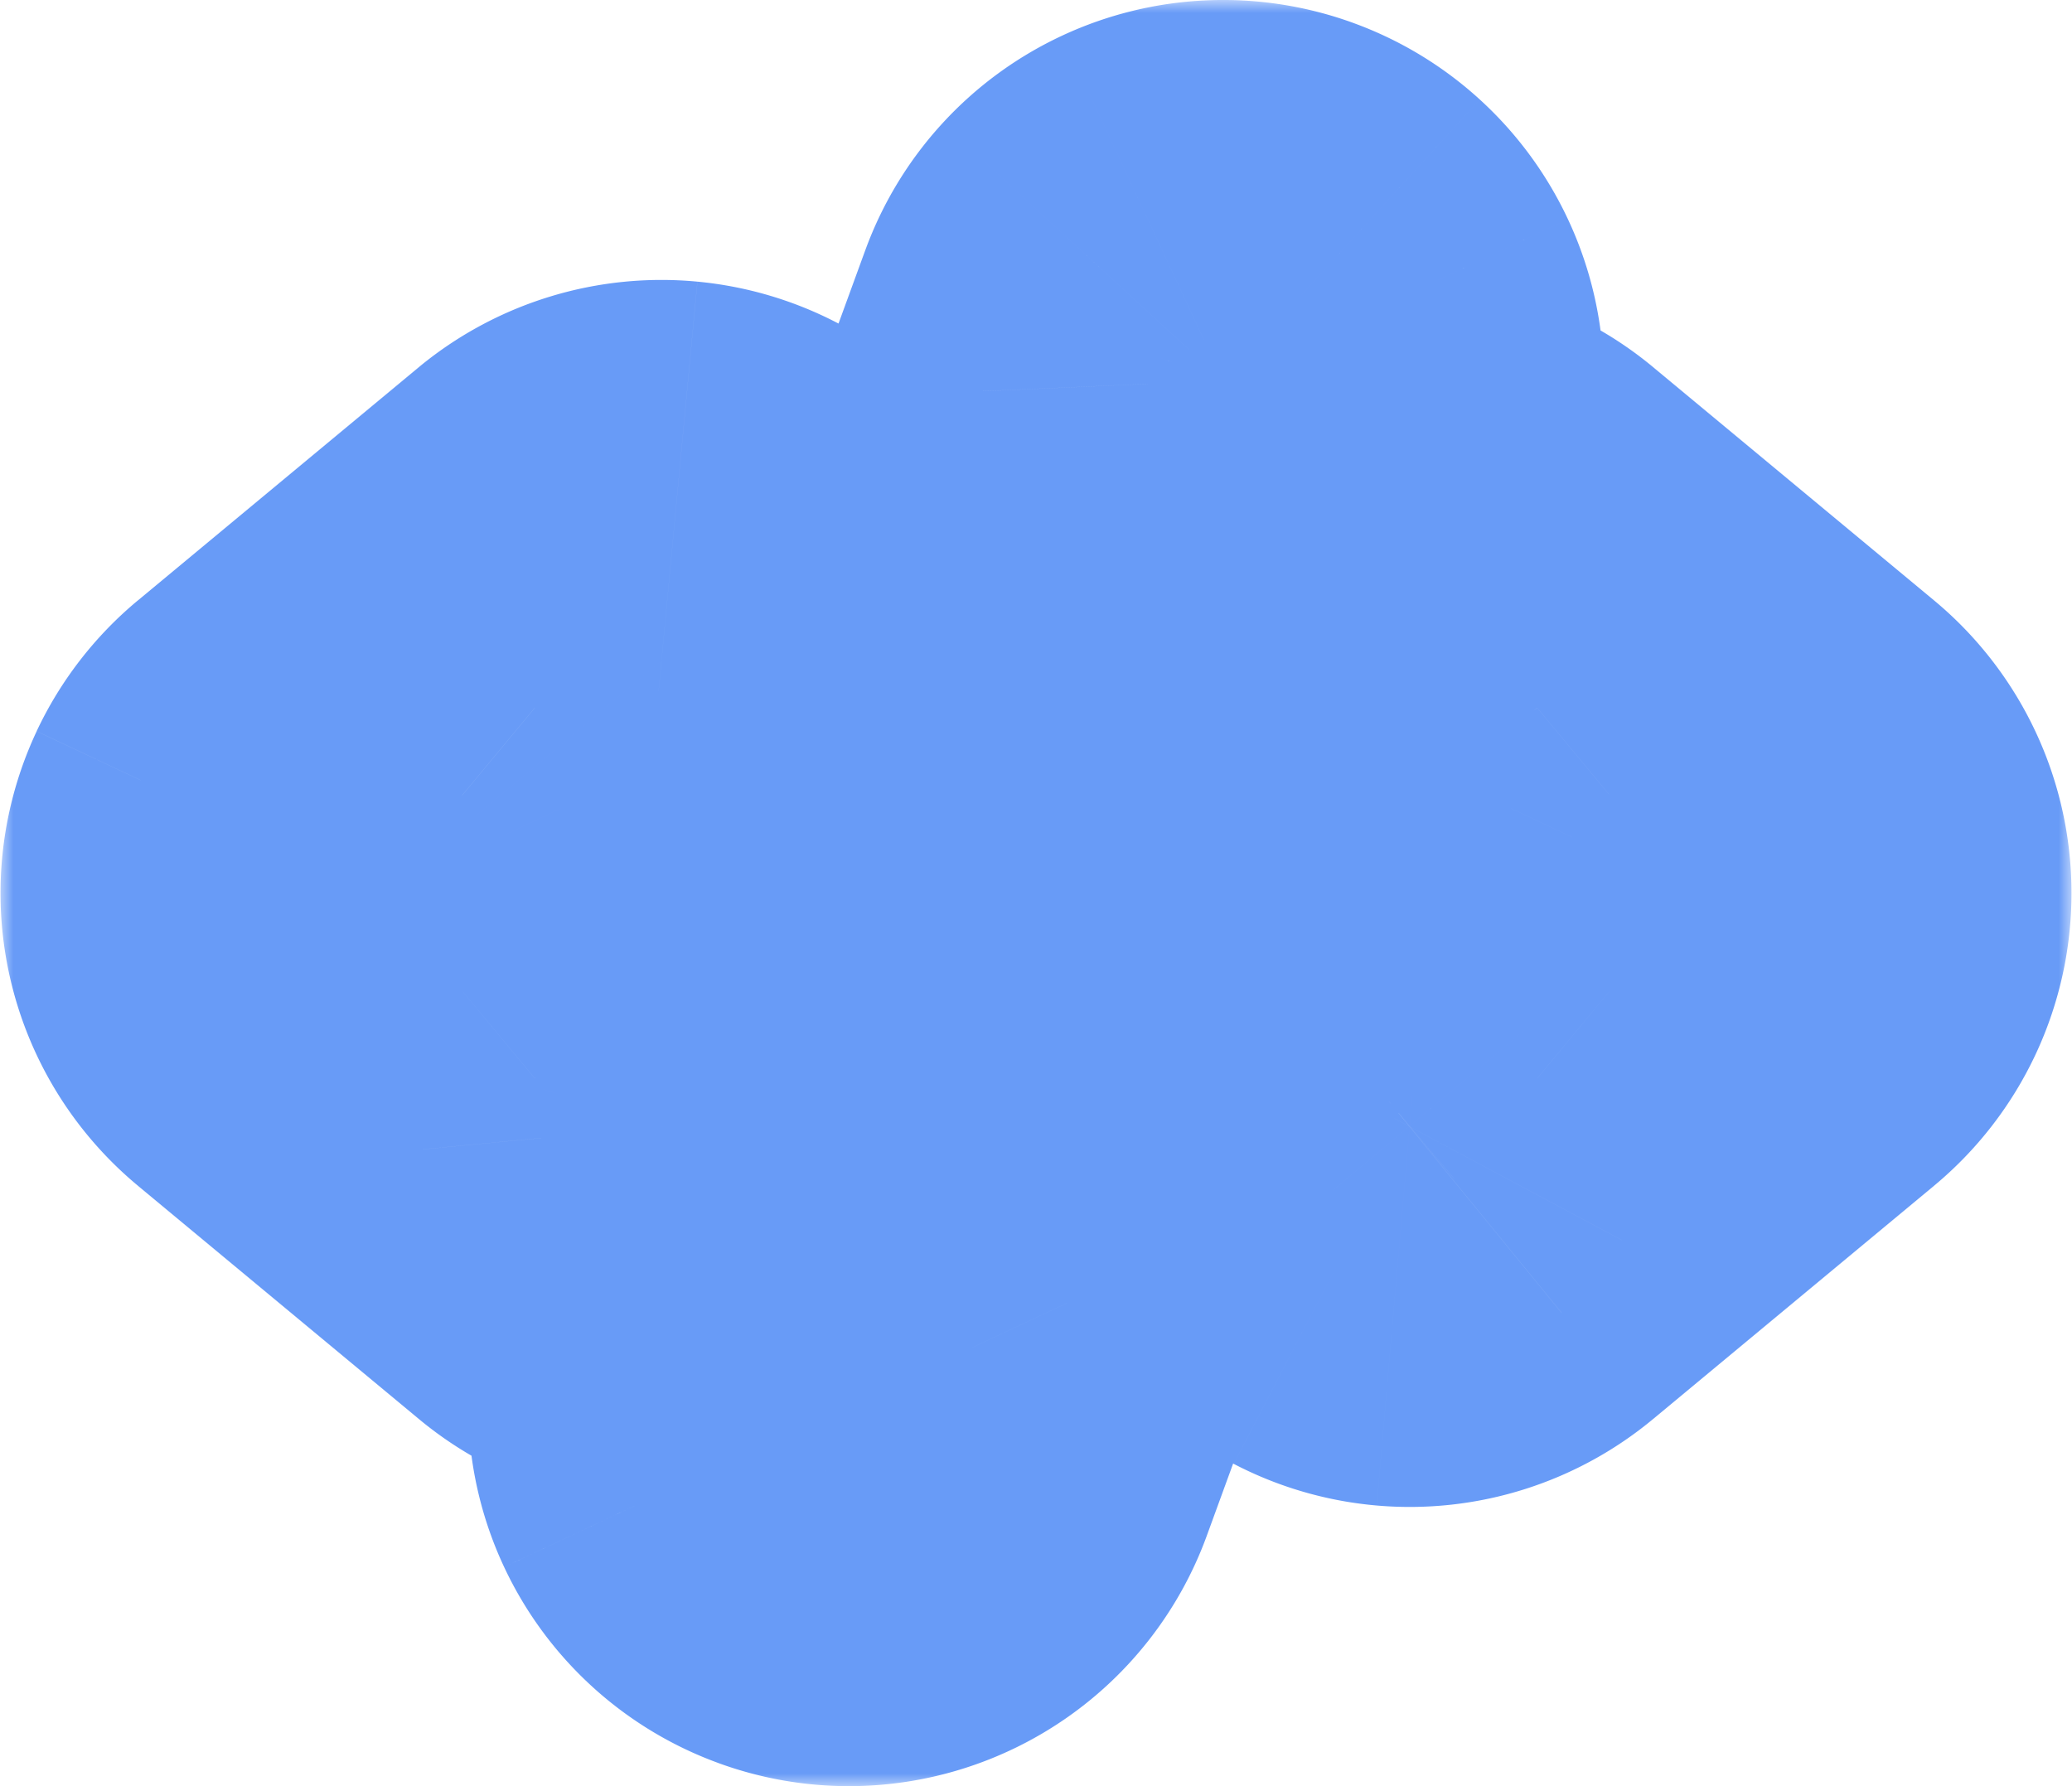 <svg width="1.16em" height="1em" viewBox="0 0 80 69" xmlns="http://www.w3.org/2000/svg"><mask id="a" x="0" y="0" width="80" height="69" fill="#344D7B" maskUnits="userSpaceOnUse"><path d="M0 0h80v69H0z" fill="#fff"/><path d="M27.283 27.575 18.94 34.5l8.342 6.926a2.7 2.7 0 0 1 .98 1.832 2.69 2.69 0 0 1-1.443 2.649 2.72 2.72 0 0 1-3.006-.332l-10.839-9A2.7 2.7 0 0 1 12 34.5a2.7 2.7 0 0 1 .975-2.074l10.84-9a2.717 2.717 0 0 1 3.799.36 2.693 2.693 0 0 1-.332 3.789Zm39.742 4.85-10.84-9a2.714 2.714 0 0 0-4.339 1.264 2.69 2.69 0 0 0 .872 2.886l8.34 6.925-8.34 6.926a2.7 2.7 0 0 0-.98 1.832 2.69 2.69 0 0 0 1.442 2.649 2.72 2.72 0 0 0 3.006-.332l10.839-9A2.7 2.7 0 0 0 68 34.5a2.7 2.7 0 0 0-.975-2.074ZM48.152 12.164a2.72 2.72 0 0 0-2.925.714 2.7 2.7 0 0 0-.548.901l-14.452 39.6a2.7 2.7 0 0 0 .092 2.063c.304.648.854 1.15 1.53 1.395a2.72 2.72 0 0 0 2.48-.324 2.7 2.7 0 0 0 .992-1.29l14.452-39.599a2.69 2.69 0 0 0-.717-2.914 2.7 2.7 0 0 0-.904-.546"/></mask><path d="m27.283 27.575 7.665 9.232.036-.03.036-.03zM18.94 34.5l-7.665-9.232L.156 34.5l11.12 9.233zm8.342 6.926-7.666 9.232.038.032.038.03zm-3.469 4.149 7.738-9.173-.036-.03-.036-.03zm-10.839-9 7.666-9.233h-.001zM12 34.5h12zm.975-2.074 7.665 9.233.001-.001zm10.84-9-7.59-9.295-.039.031-.038.032 7.666 9.232Zm43.21 9-7.666 9.232.001.001zm-10.84-9-7.737 9.172.036.03.036.03 7.666-9.232Zm-3.468 4.149 7.666-9.233-.038-.031-.038-.03zM61.06 34.5l7.665 9.233 11.12-9.233-11.12-9.232zm-8.341 6.926 7.59 9.295.037-.031.038-.032-7.666-9.232Zm3.468 4.149-7.666-9.233-.036.03-.036.03zm10.839-9L59.36 27.34l-.001.002 7.666 9.232ZM48.152 12.163l-4.089 11.282.004.001zm-3.473 1.615 11.273 4.114v-.003zm-14.452 39.6-11.273-4.114-.003.008zm1.621 3.458 4.144-11.262-.028-.01-.028-.01zm.926.164.002-12h-.018zm2.547-1.778L24.05 51.11l11.272 4.113Zm14.452-39.599L38.5 11.509zm-30.156 2.72-8.341 6.925 15.33 18.465 8.342-6.925-15.33-18.466Zm-8.341 25.39 8.341 6.925 15.33-18.465-8.34-6.925zm8.417 6.988a9.3 9.3 0 0 1-2.319-2.818l21.164-11.317a14.7 14.7 0 0 0-3.665-4.455zm-2.319-2.818a9.3 9.3 0 0 1-1.057-3.504l23.891-2.282a14.7 14.7 0 0 0-1.67-5.531zM16.317 44.4a9.3 9.3 0 0 1 .376-3.644l22.922 7.112a14.7 14.7 0 0 0 .593-5.75zm.376-3.644a9.3 9.3 0 0 1 1.747-3.21L36.854 52.94a14.7 14.7 0 0 0 2.76-5.072zm1.747-3.21a9.3 9.3 0 0 1 2.838-2.282L32.362 56.55a14.7 14.7 0 0 0 4.492-3.611zm2.838-2.282a9.3 9.3 0 0 1 3.485-1.014l2.075 23.91a14.7 14.7 0 0 0 5.524-1.609zm3.485-1.014a9.3 9.3 0 0 1 3.605.398l-7.248 22.88c1.846.585 3.79.8 5.718.632zm3.605.398a9.3 9.3 0 0 1 3.184 1.755L16.077 54.747a14.7 14.7 0 0 0 5.043 2.78zm3.112 1.695-10.839-9L5.31 45.808l10.84 9 15.33-18.466Zm-10.84-9a9.3 9.3 0 0 1 2.476 3.198L1.396 40.752a14.7 14.7 0 0 0 3.915 5.056L20.64 27.341Zm2.476 3.198A9.3 9.3 0 0 1 24 34.5H0c0 2.163.477 4.297 1.396 6.252zM24 34.5c0 1.37-.302 2.723-.884 3.96L1.396 28.25A14.7 14.7 0 0 0 0 34.5zm-.884 3.96a9.3 9.3 0 0 1-2.476 3.2L5.31 23.191a14.7 14.7 0 0 0-3.915 5.057l21.72 10.212Zm-2.475 3.198 10.839-9-15.332-18.464-10.839 9zm10.763-8.937a9.28 9.28 0 0 1-6.748 2.052L26.92 10.88a14.72 14.72 0 0 0-10.697 3.251zm-6.748 2.052a9.3 9.3 0 0 1-6.249-3.29L36.82 16.09a14.7 14.7 0 0 0-9.899-5.21zm-6.249-3.29a9.3 9.3 0 0 1-2.13-6.78l23.909 2.09A14.7 14.7 0 0 0 36.82 16.09zm-2.13-6.78a9.3 9.3 0 0 1 3.268-6.3L35.02 36.747a14.7 14.7 0 0 0 5.166-9.954zm58.414-1.51-10.84-9L48.52 32.659l10.839 9L74.69 23.194Zm-10.768-8.94a14.7 14.7 0 0 0-5.043-2.78l-7.248 22.88a9.3 9.3 0 0 1-3.184-1.755zm-5.043-2.78a14.7 14.7 0 0 0-5.718-.631l2.075 23.91a9.3 9.3 0 0 1-3.605-.399zm-5.718-.631a14.7 14.7 0 0 0-5.524 1.608l11.084 21.287a9.3 9.3 0 0 1-3.485 1.015zm-5.524 1.608a14.7 14.7 0 0 0-4.492 3.612L61.56 31.455a9.3 9.3 0 0 1-2.838 2.282zm-4.492 3.612a14.7 14.7 0 0 0-2.76 5.071l22.921 7.112a9.3 9.3 0 0 1-1.747 3.21zm-2.76 5.071a14.7 14.7 0 0 0-.594 5.75l23.891-2.281a9.3 9.3 0 0 1-.376 3.643zm-.594 5.75a14.7 14.7 0 0 0 1.67 5.532l21.164-11.317a9.3 9.3 0 0 1 1.057 3.504zm1.67 5.532a14.7 14.7 0 0 0 3.665 4.455l15.18-18.59a9.3 9.3 0 0 1 2.319 2.817zm3.59 4.392 8.341 6.926 15.331-18.465-8.341-6.926-15.33 18.466Zm8.341-11.54-8.34 6.926 15.33 18.465 8.341-6.925-15.33-18.465Zm-8.266 6.864a14.7 14.7 0 0 0-3.665 4.455l21.164 11.317a9.3 9.3 0 0 1-2.319 2.818zm-3.665 4.455a14.7 14.7 0 0 0-1.67 5.531L63.683 44.4a9.3 9.3 0 0 1-1.057 3.504zm-1.67 5.531a14.7 14.7 0 0 0 .593 5.75l22.922-7.111a9.3 9.3 0 0 1 .376 3.643zm.593 5.75a14.7 14.7 0 0 0 2.761 5.072L61.56 37.545a9.3 9.3 0 0 1 1.747 3.21zm2.761 5.072a14.7 14.7 0 0 0 4.492 3.611l11.084-21.286a9.3 9.3 0 0 1 2.838 2.281zm4.492 3.611a14.7 14.7 0 0 0 5.524 1.609l2.075-23.91c1.216.105 2.4.45 3.485 1.014zm5.524 1.609a14.7 14.7 0 0 0 5.718-.632l-7.248-22.88a9.3 9.3 0 0 1 3.605-.398zm5.718-.632a14.7 14.7 0 0 0 5.043-2.78L48.448 36.402a9.3 9.3 0 0 1 3.184-1.755zm4.972-2.72 10.839-9-15.332-18.464-10.839 9zm10.837-8.999a14.7 14.7 0 0 0 3.915-5.056L56.884 30.54a9.3 9.3 0 0 1 2.476-3.199l15.33 18.467Zm3.915-5.056A14.7 14.7 0 0 0 80 34.5H56c0-1.37.303-2.722.885-3.96zM80 34.5c0-2.162-.477-4.296-1.396-6.251l-21.72 10.212A9.3 9.3 0 0 1 56 34.5zm-1.396-6.251a14.7 14.7 0 0 0-3.915-5.057L59.36 41.66a9.3 9.3 0 0 1-2.475-3.198L78.604 28.25ZM52.24.88a14.7 14.7 0 0 0-5.66-.866l1.052 23.977a9.3 9.3 0 0 1-3.568-.546zM46.58.014a14.7 14.7 0 0 0-5.562 1.359l10.123 21.76a9.3 9.3 0 0 1-3.509.858L46.581.014Zm-5.562 1.359a14.7 14.7 0 0 0-4.628 3.386l17.674 16.236a9.3 9.3 0 0 1-2.923 2.139zM36.39 4.759a14.7 14.7 0 0 0-2.985 4.909l22.548 8.22a9.3 9.3 0 0 1-1.89 3.107zm-2.984 4.905-14.452 39.6L41.5 57.492l14.452-39.6zM18.951 49.272a14.7 14.7 0 0 0 .503 11.263l21.73-10.188a9.3 9.3 0 0 1 .319 7.136zm.503 11.263a14.7 14.7 0 0 0 8.307 7.583l8.175-22.565a9.3 9.3 0 0 1 5.249 4.794l-21.73 10.188Zm8.25 7.563c1.63.599 3.351.904 5.086.902l-.032-24a9.3 9.3 0 0 1 3.234.574l-8.287 22.524Zm5.068.902c3.01 0 5.951-.922 8.424-2.648L27.462 46.671A9.3 9.3 0 0 1 32.776 45zm8.424-2.648a14.7 14.7 0 0 0 5.398-7.016l-22.546-8.227a9.3 9.3 0 0 1 3.414-4.438zm5.398-7.016 14.452-39.599L38.5 11.509 24.05 51.11l22.545 8.228Zm14.452-39.599a14.7 14.7 0 0 0 .876-5.685l-23.977 1.06a9.3 9.3 0 0 1 .555-3.603zm.876-5.685a14.7 14.7 0 0 0-1.374-5.585L38.815 18.649a9.3 9.3 0 0 1-.87-3.538zm-1.374-5.585a14.7 14.7 0 0 0-3.405-4.624L40.969 21.575a9.3 9.3 0 0 1-2.154-2.926zm-3.405-4.624A14.7 14.7 0 0 0 52.236.879l-8.169 22.567a9.3 9.3 0 0 1-3.098-1.871z" fill="#689BF7" mask="url(#a)"/></svg>
